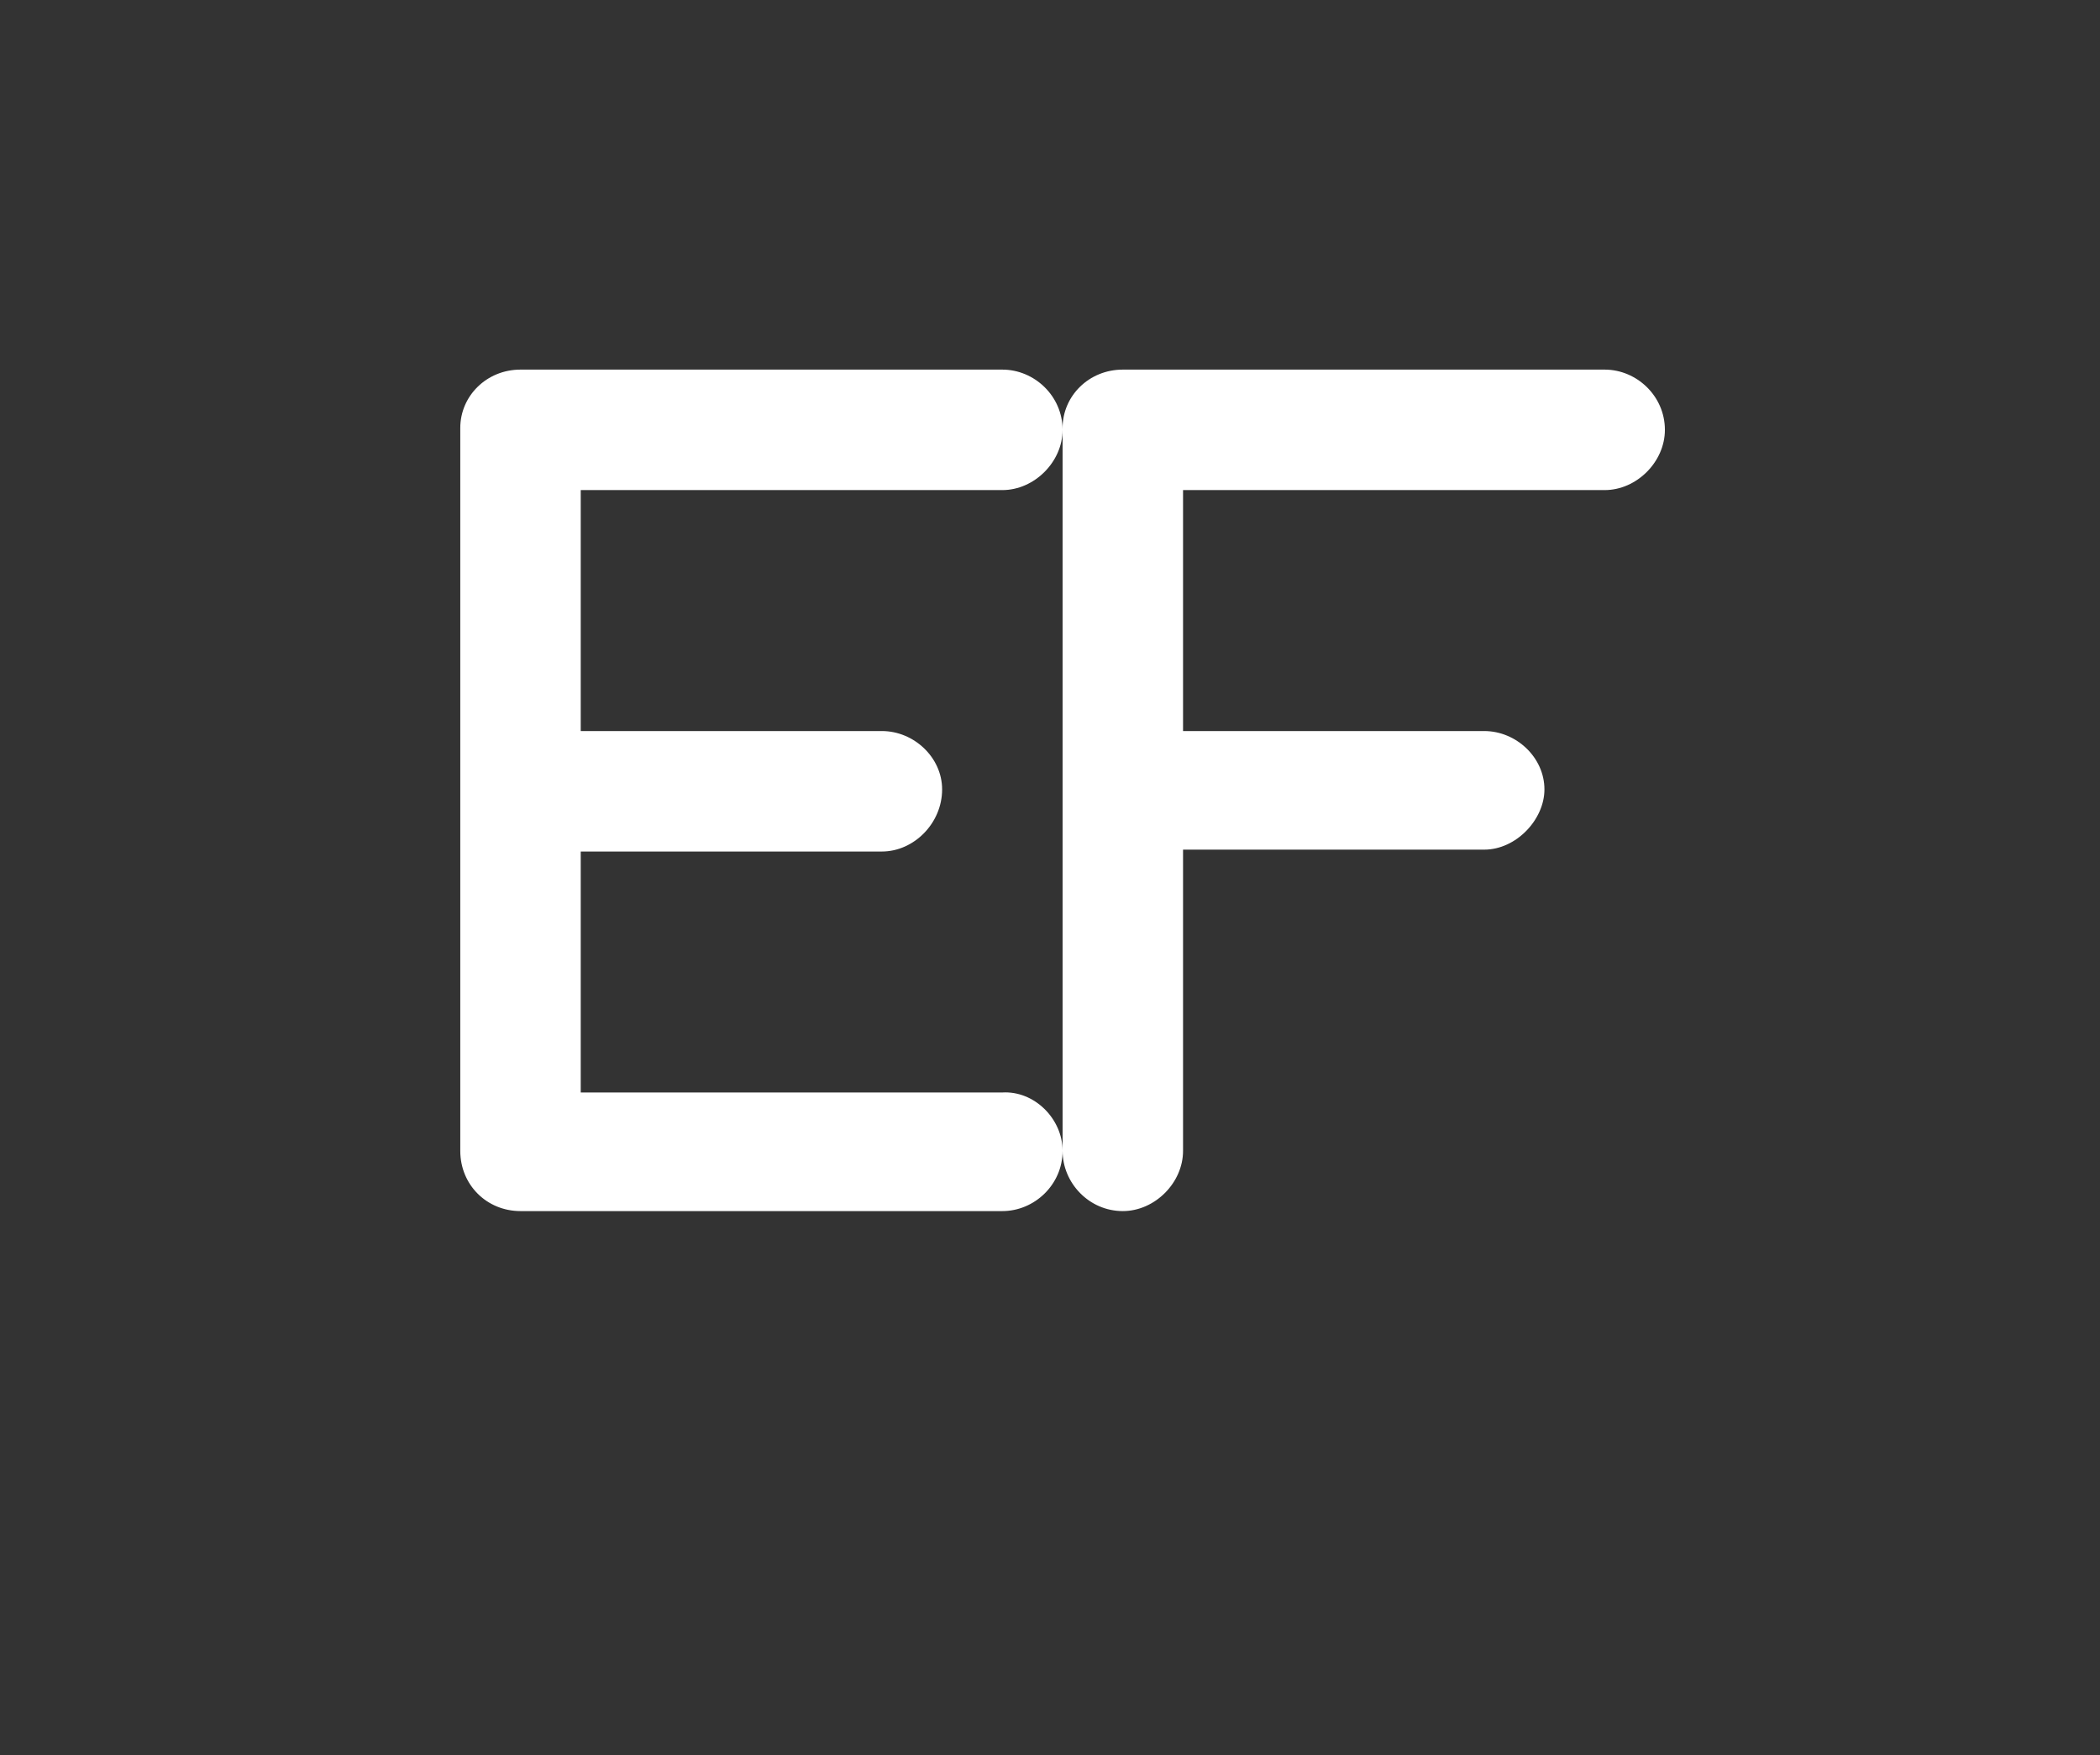 <svg width="146" height="122" viewBox="0 0 146 122" fill="none" xmlns="http://www.w3.org/2000/svg">
<rect x="0" y="0" width="146" height="122" fill="#333333" stroke="none"/>
<path d="M73.875 80C73.875 82.356 71.912 84.188 69.688 84.188H36.188C33.832 84.188 32 82.356 32 80V29.75C32 27.525 33.832 25.693 36.188 25.693H69.688C71.912 25.693 73.875 27.525 73.875 29.881C73.875 32.105 71.912 34.068 69.688 34.068H40.375V50.818H61.312C63.537 50.818 65.5 52.65 65.5 54.875C65.5 57.23 63.537 59.193 61.312 59.193H40.375V75.943H69.688C71.912 75.812 73.875 77.775 73.875 80ZM115.75 29.881C115.75 32.105 113.787 34.068 111.562 34.068H82.25V50.818H103.188C105.412 50.818 107.375 52.65 107.375 54.875C107.375 56.969 105.412 59.062 103.188 59.062H82.25V80C82.25 82.225 80.287 84.188 78.062 84.188C75.707 84.188 73.875 82.225 73.875 80V29.75C73.875 27.525 75.707 25.693 78.062 25.693H111.562C113.787 25.693 115.75 27.525 115.75 29.881Z" fill="white"/>
</svg>
